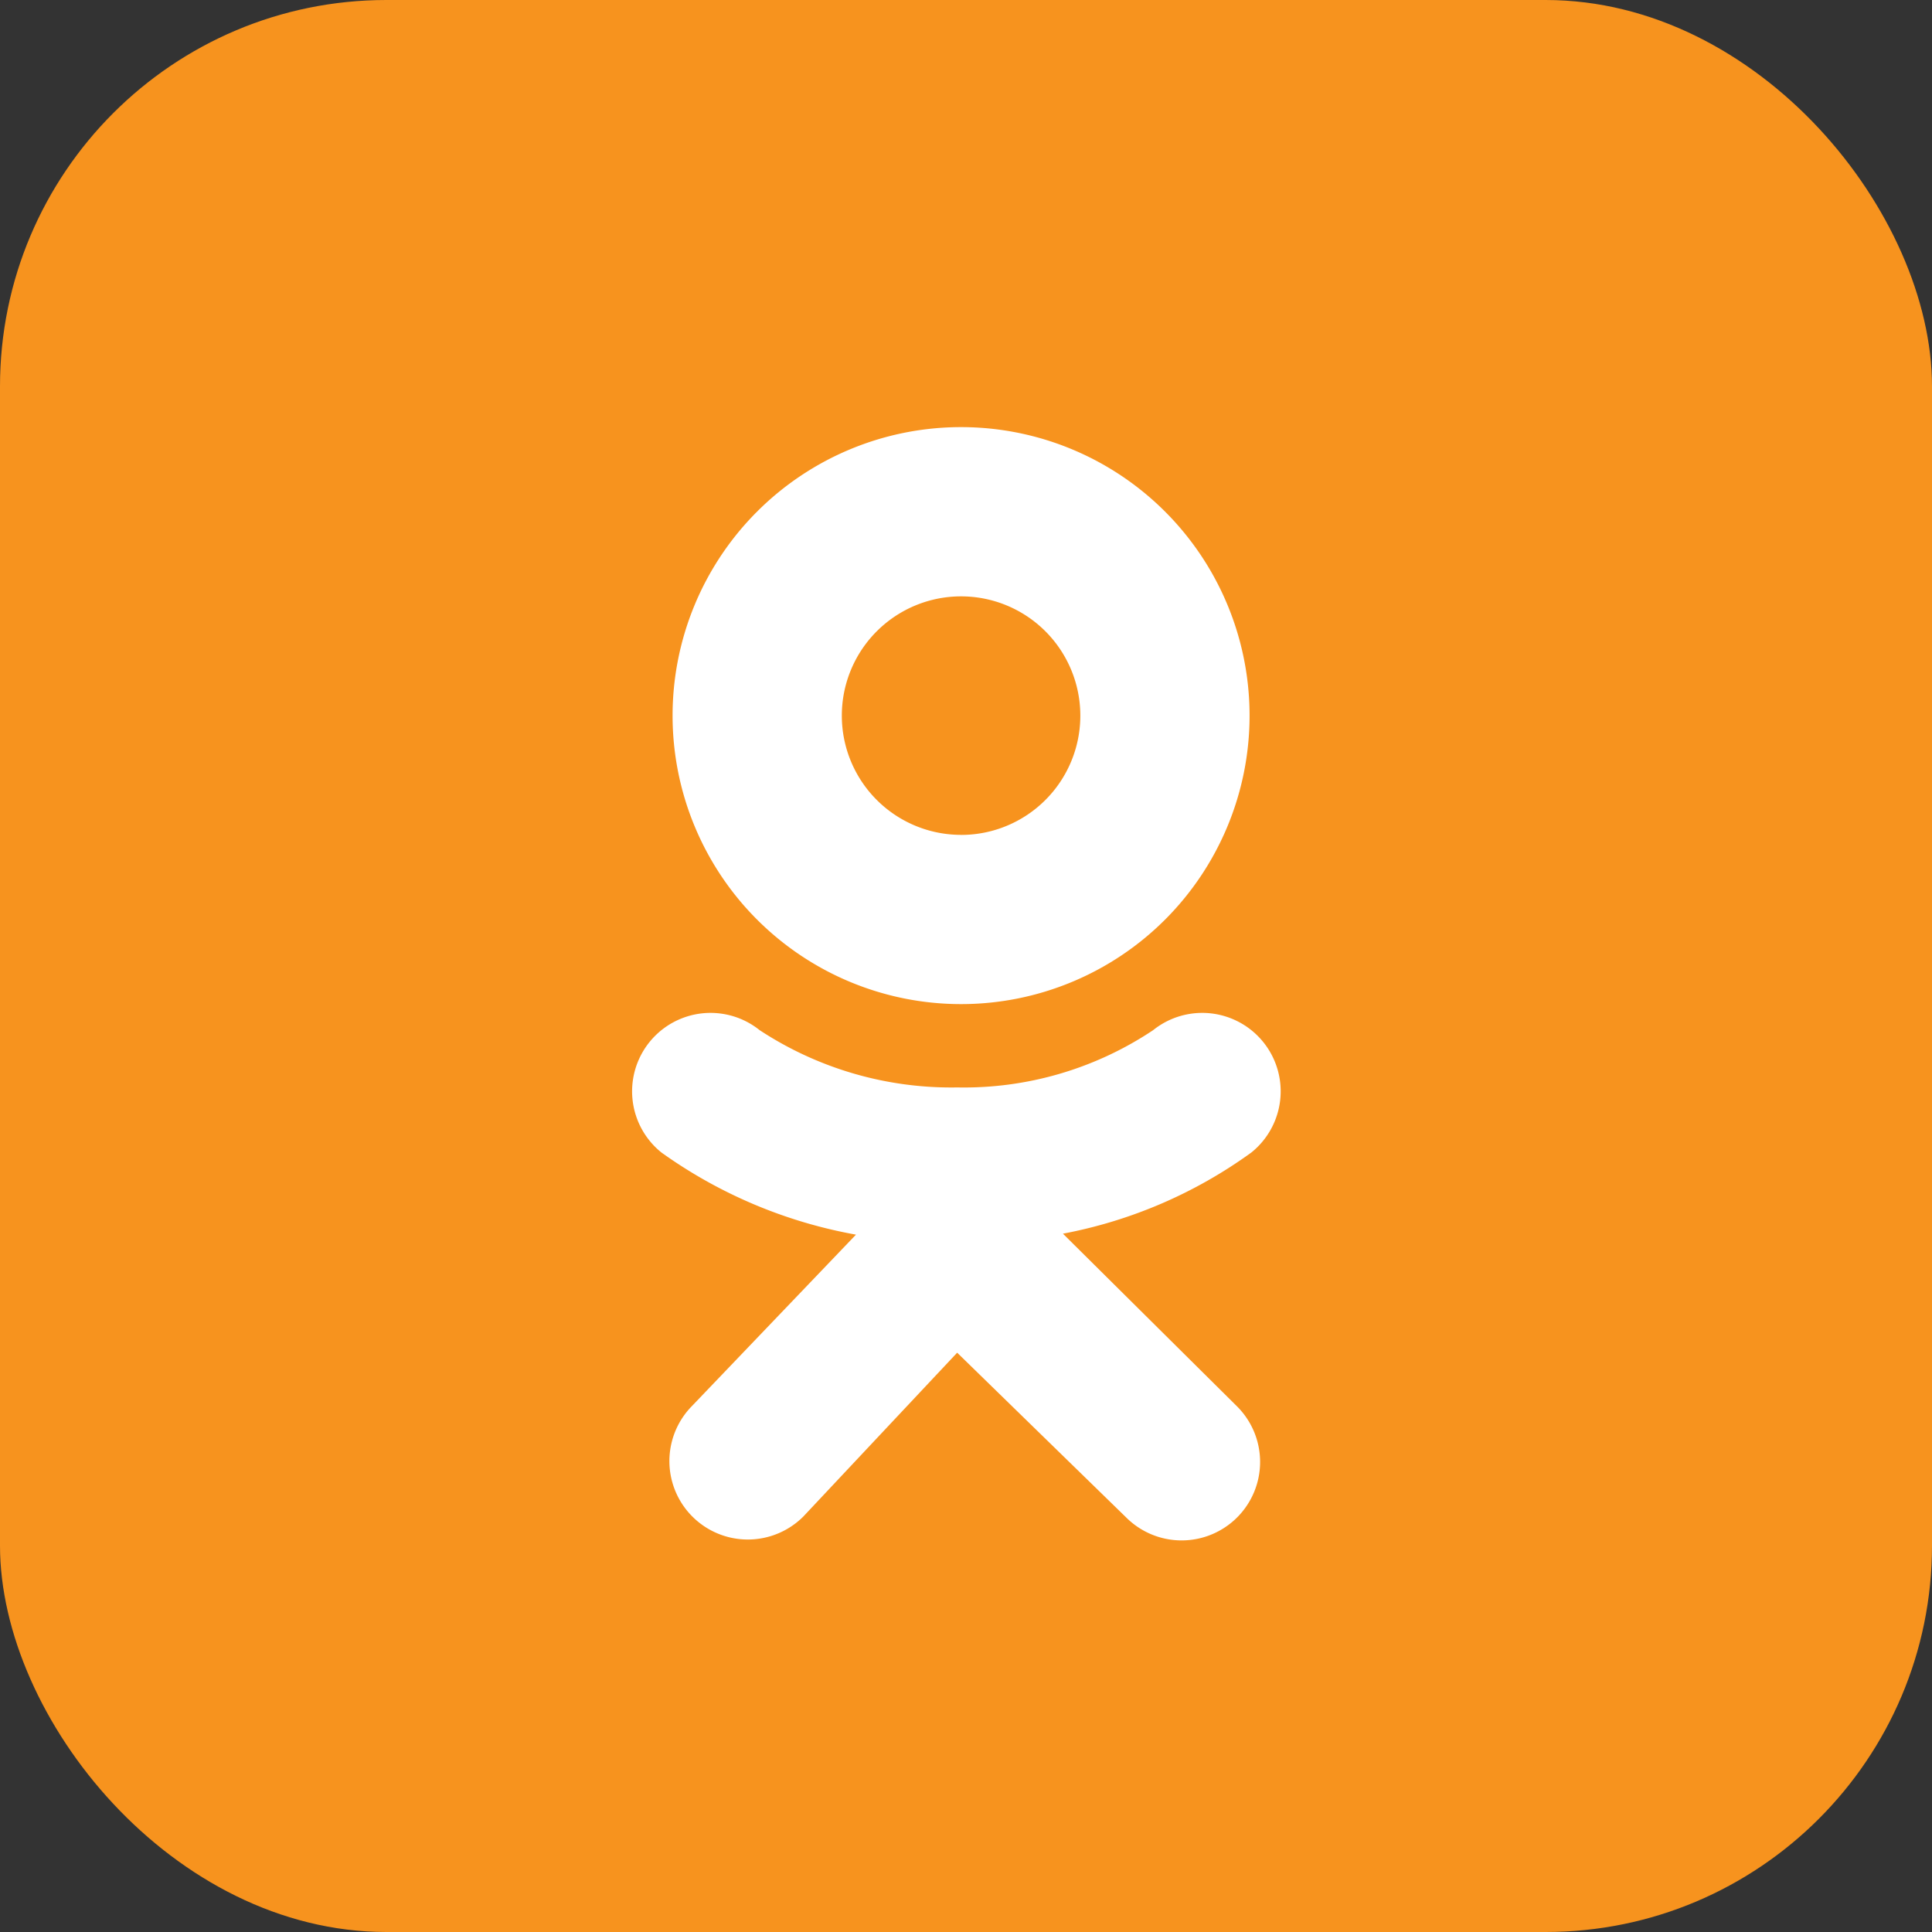 <svg xmlns="http://www.w3.org/2000/svg" width="40" height="40" viewBox="0 0 40 40"><rect x="0" y="0" width="40" height="40" fill="#333333" stroke="none"/><g transform="translate(0 0)"><rect width="40" height="40" rx="8" transform="translate(0 0)" fill="#f7931e"/><path d="M130.58,57.9a5.973,5.973,0,1,0,5.973,5.973A5.973,5.973,0,0,0,130.58,57.9Zm0,8.442a2.469,2.469,0,1,1,2.469-2.469A2.469,2.469,0,0,1,130.58,66.343Z" transform="translate(-110.682 -49.057)" fill="#fff"/><path d="M123.72,204.351a9.711,9.711,0,0,0,3.9-1.68,1.624,1.624,0,0,0-2.032-2.534,7.053,7.053,0,0,1-4.058,1.186,7.223,7.223,0,0,1-4.09-1.186,1.624,1.624,0,0,0-2.032,2.534,9.931,9.931,0,0,0,4.027,1.7l-3.426,3.58a1.624,1.624,0,0,0,2.338,2.254l3.183-3.39,3.5,3.412a1.624,1.624,0,1,0,2.295-2.3Z" transform="translate(-101.713 -178.809)" fill="#fff"/></g></svg>